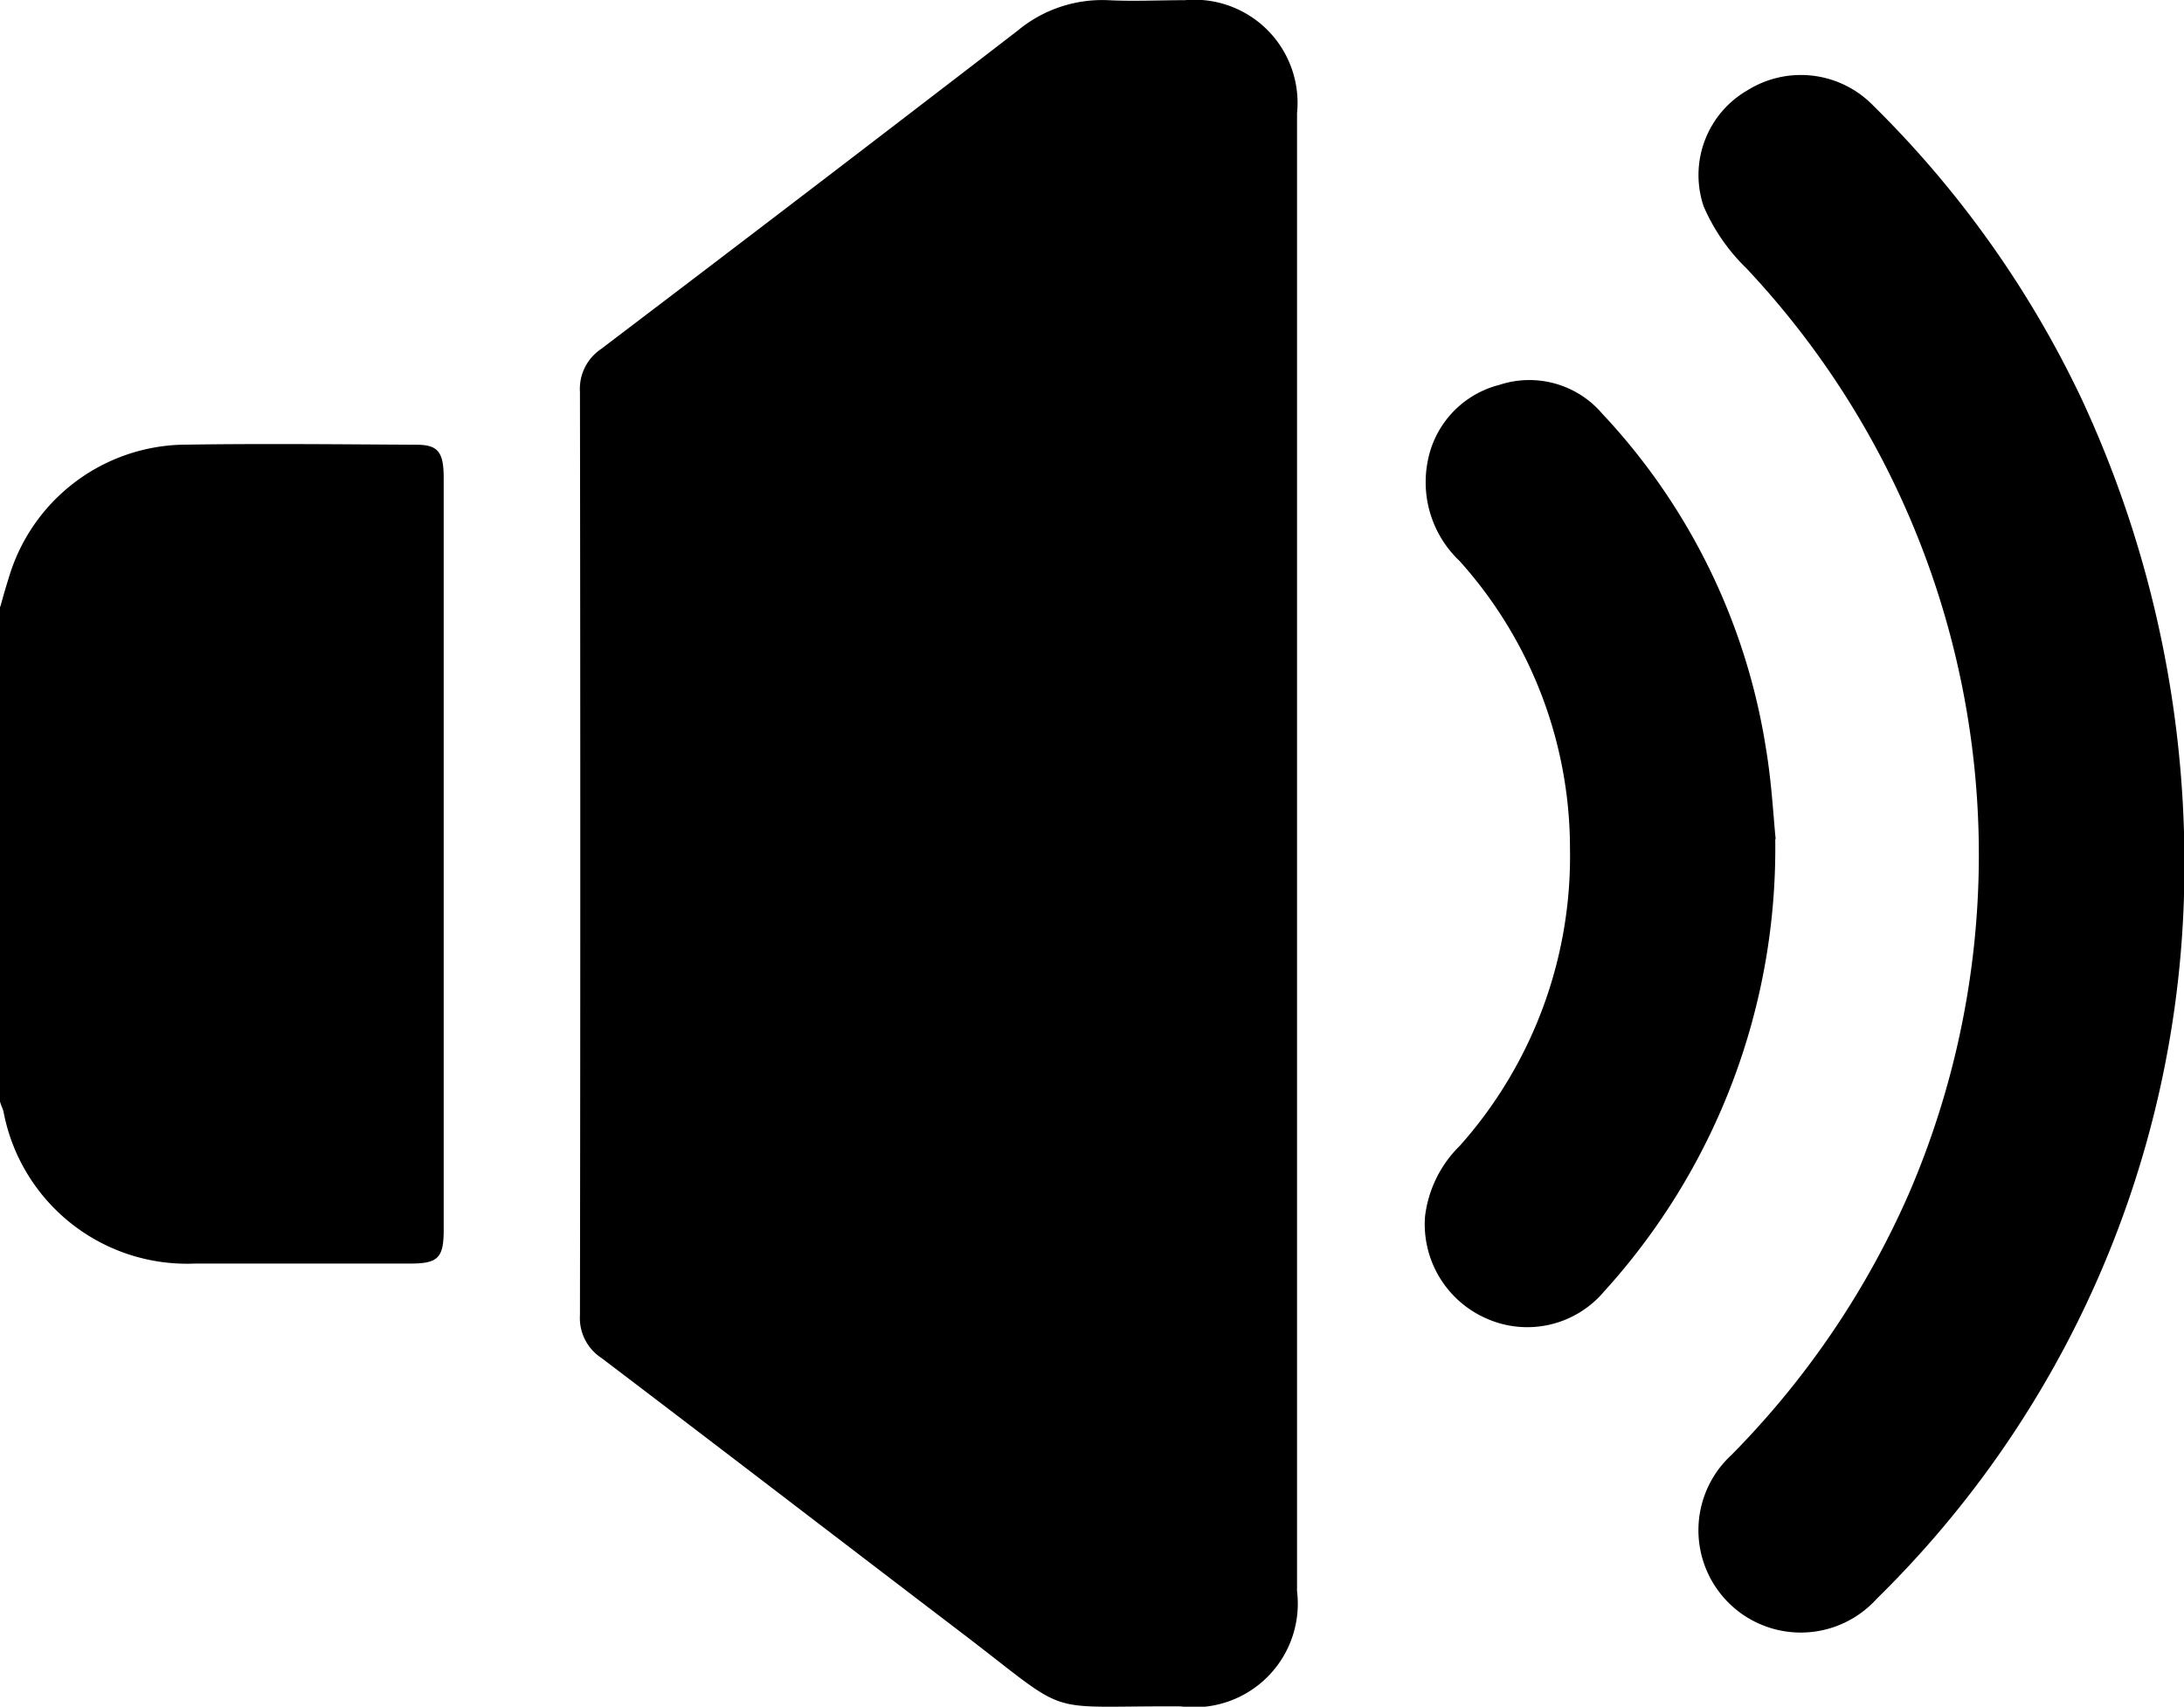 <svg xmlns="http://www.w3.org/2000/svg" width="50.01" height="39.081" viewBox="0 0 50.01 39.081">
  <g id="soundon_dark" transform="translate(0.01 0.004)">
    <path id="Path_11749" data-name="Path 11749" d="M0,13.88c.06-.22.12-.43.19-.65a4.253,4.253,0,0,1,3.93-3.05c1.8-.03,3.61-.01,5.41,0,.49,0,.62.17.62.76V28.16c0,.64-.13.77-.77.77H4.45A4.277,4.277,0,0,1,.07,25.45c-.02-.08-.06-.15-.08-.23V13.89Z"/>
    <path id="Path_11750" data-name="Path 11750" d="M29.69,19.54V36.43a2.372,2.372,0,0,1-2.66,2.64c-3.29-.02-2.41.3-5.08-1.73-2.73-2.08-5.45-4.17-8.19-6.25a1.091,1.091,0,0,1-.49-.98q.015-10.575,0-21.14a1.1,1.1,0,0,1,.48-.98Q18.535,4.36,23.29.7A3.028,3.028,0,0,1,25.36,0c.58.03,1.17,0,1.76,0a2.362,2.362,0,0,1,2.57,2.59V19.53Z"/>
    <path id="Path_11751" data-name="Path 11751" d="M50,20.51a23.508,23.508,0,0,1-7.04,16.1,2.343,2.343,0,1,1-3.32-3.3,19.848,19.848,0,0,0,4.06-5.98A19.6,19.6,0,0,0,39.98,6.14,4.412,4.412,0,0,1,39,4.72a2.241,2.241,0,0,1,1.01-2.66,2.309,2.309,0,0,1,2.87.35,23.638,23.638,0,0,1,4.78,6.73A25.246,25.246,0,0,1,50,20.51Z"/>
    <path id="Path_11752" data-name="Path 11752" d="M40.64,19.21a15.087,15.087,0,0,1-3.92,10.36,2.3,2.3,0,0,1-2.71.61,2.357,2.357,0,0,1-1.39-2.32,2.719,2.719,0,0,1,.8-1.63,9.961,9.961,0,0,0,2.52-6.8,9.851,9.851,0,0,0-2.53-6.59,2.484,2.484,0,0,1-.73-2.27,2.227,2.227,0,0,1,1.64-1.76,2.194,2.194,0,0,1,2.36.66,14.463,14.463,0,0,1,3.75,7.68c.13.78.17,1.58.22,2.06Z"/>
  </g>
</svg>
